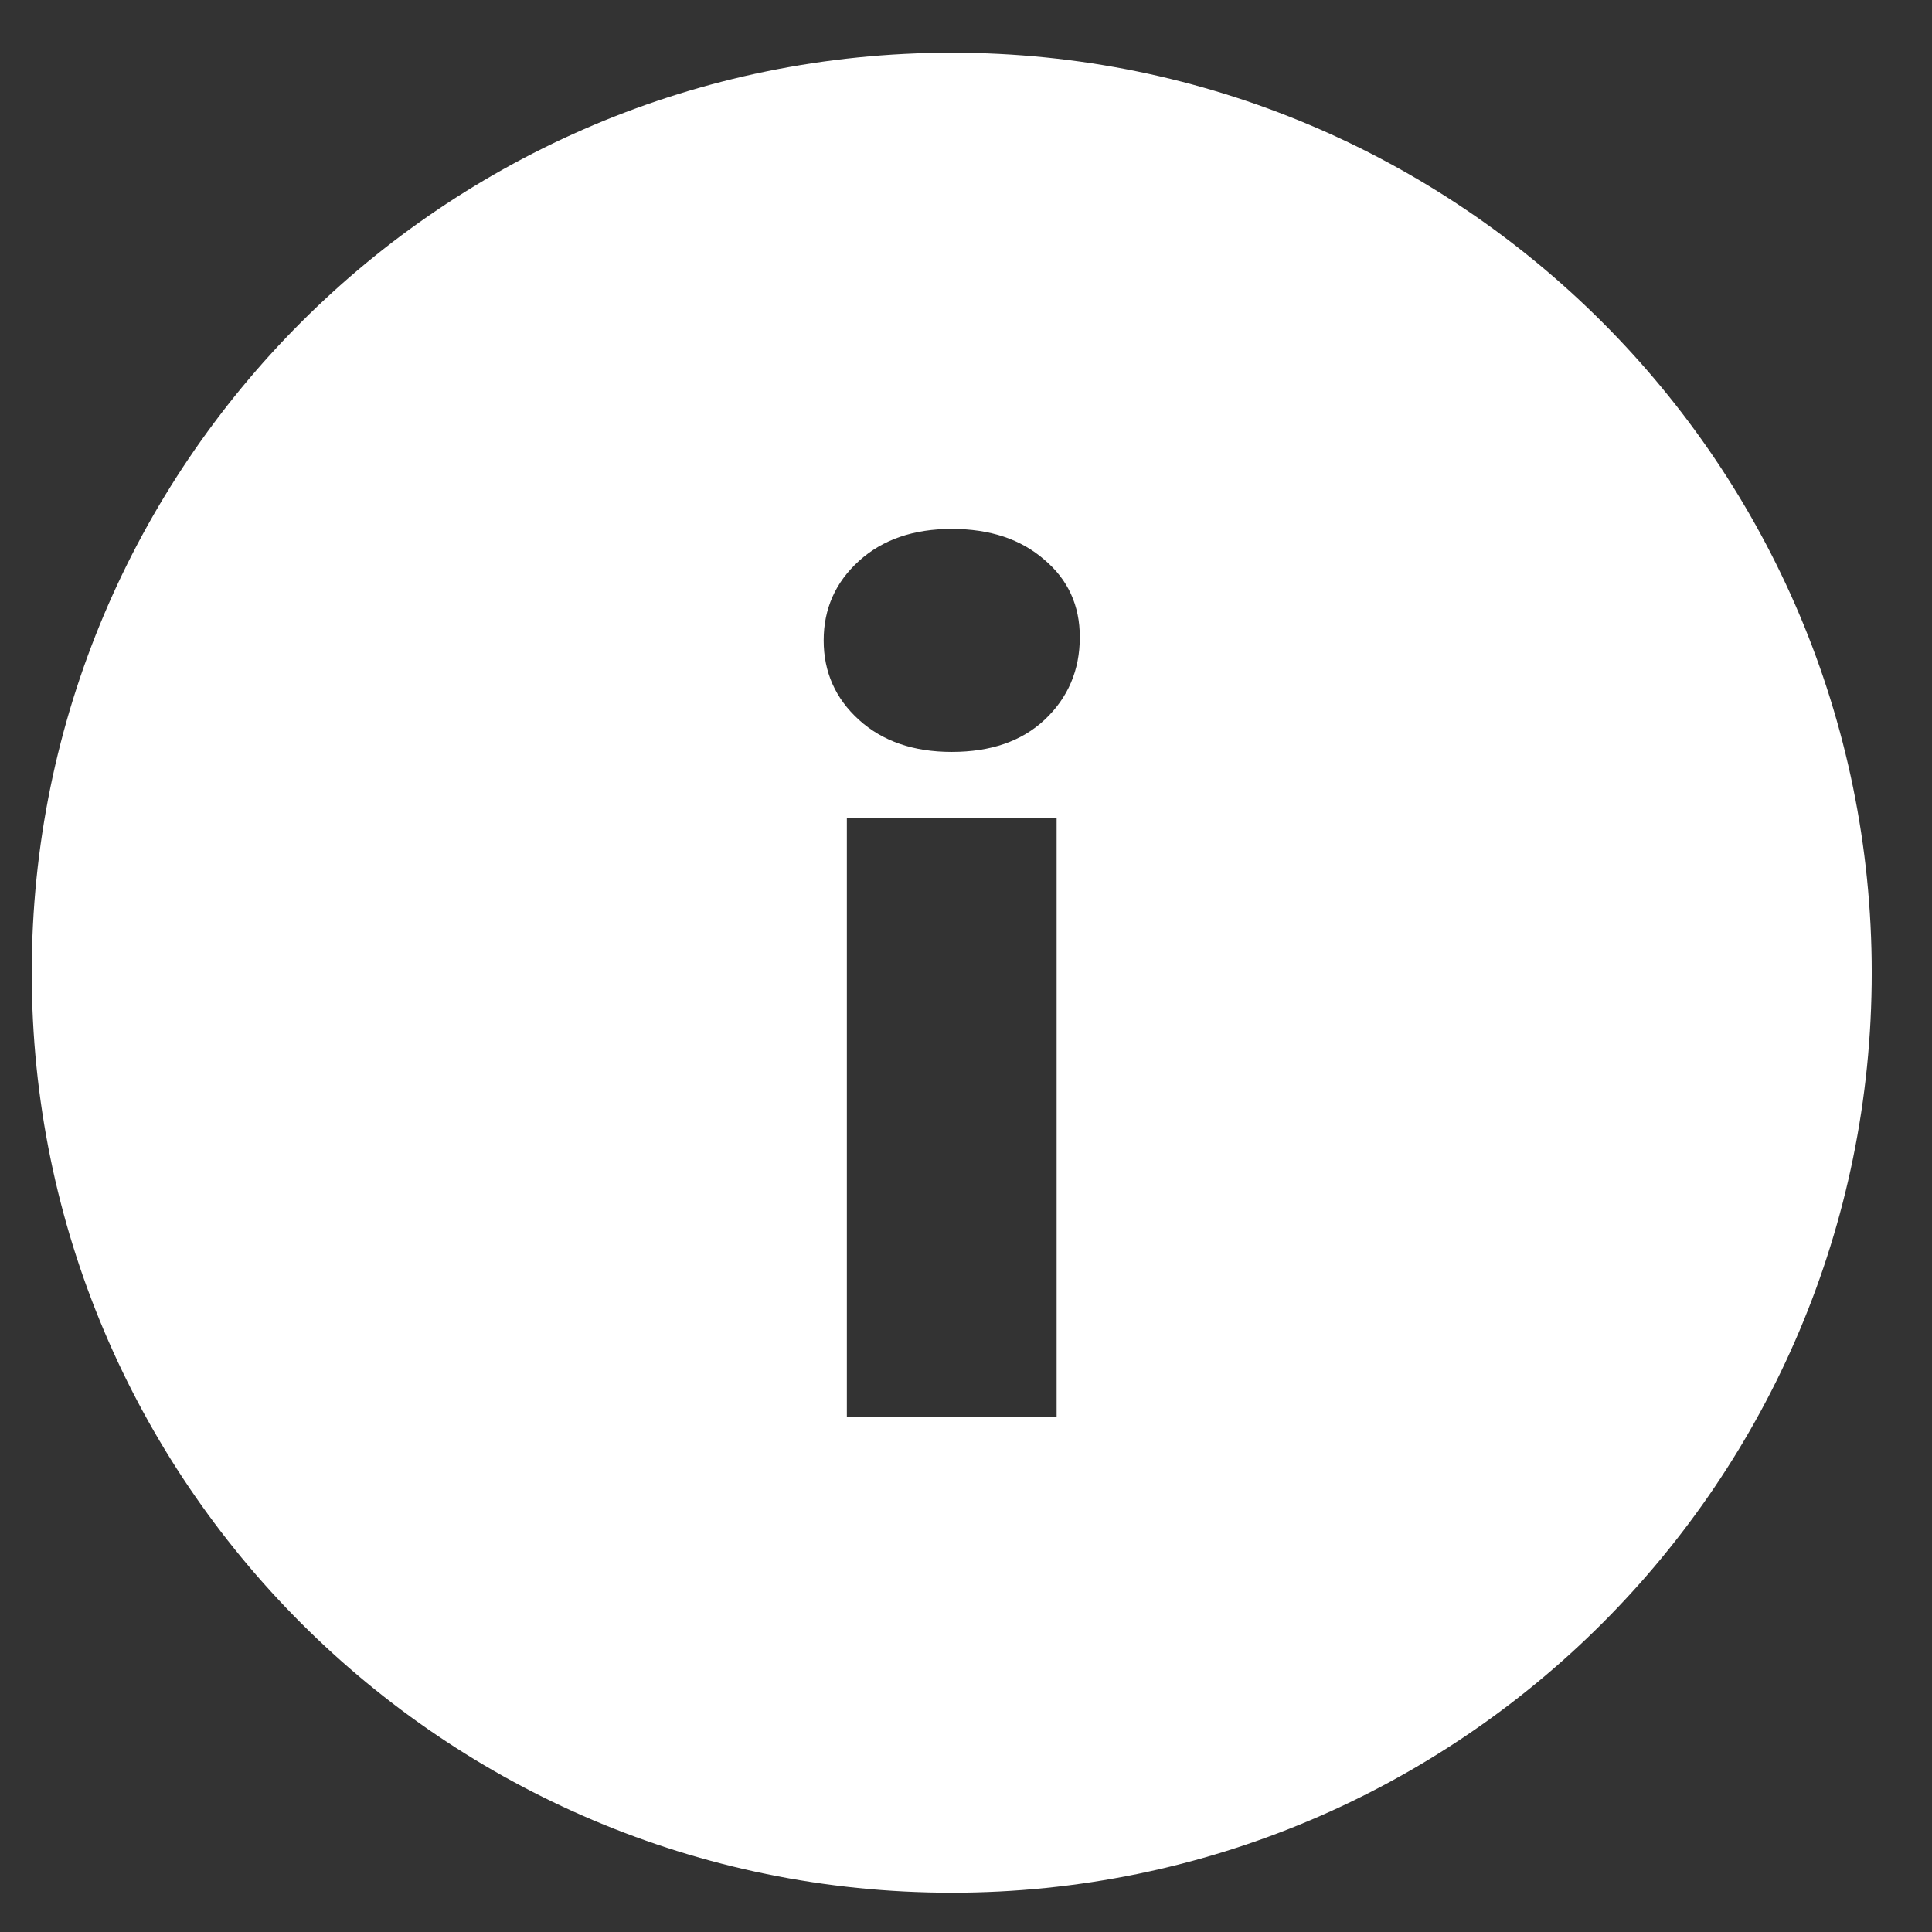 <svg width="21" height="21" viewBox="0 0 21 21" fill="none" xmlns="http://www.w3.org/2000/svg">
<rect x="0" y="0" width="21" height="21" fill="#333333" stroke="none"/>
<path fill-rule="evenodd" clip-rule="evenodd" d="M10.345 20.573C15.868 20.573 20.345 16.096 20.345 10.573C20.345 5.05 15.868 0.573 10.345 0.573C4.822 0.573 0.345 5.05 0.345 10.573C0.345 16.096 4.822 20.573 10.345 20.573ZM9.205 8.893V15.397H11.485V8.893H9.205ZM9.337 7.825C9.593 8.057 9.929 8.173 10.345 8.173C10.769 8.173 11.105 8.057 11.353 7.825C11.609 7.585 11.737 7.285 11.737 6.925C11.737 6.581 11.609 6.301 11.353 6.085C11.097 5.861 10.761 5.749 10.345 5.749C9.929 5.749 9.593 5.865 9.337 6.097C9.081 6.329 8.953 6.617 8.953 6.961C8.953 7.305 9.081 7.593 9.337 7.825Z" fill="white"/>
</svg>
